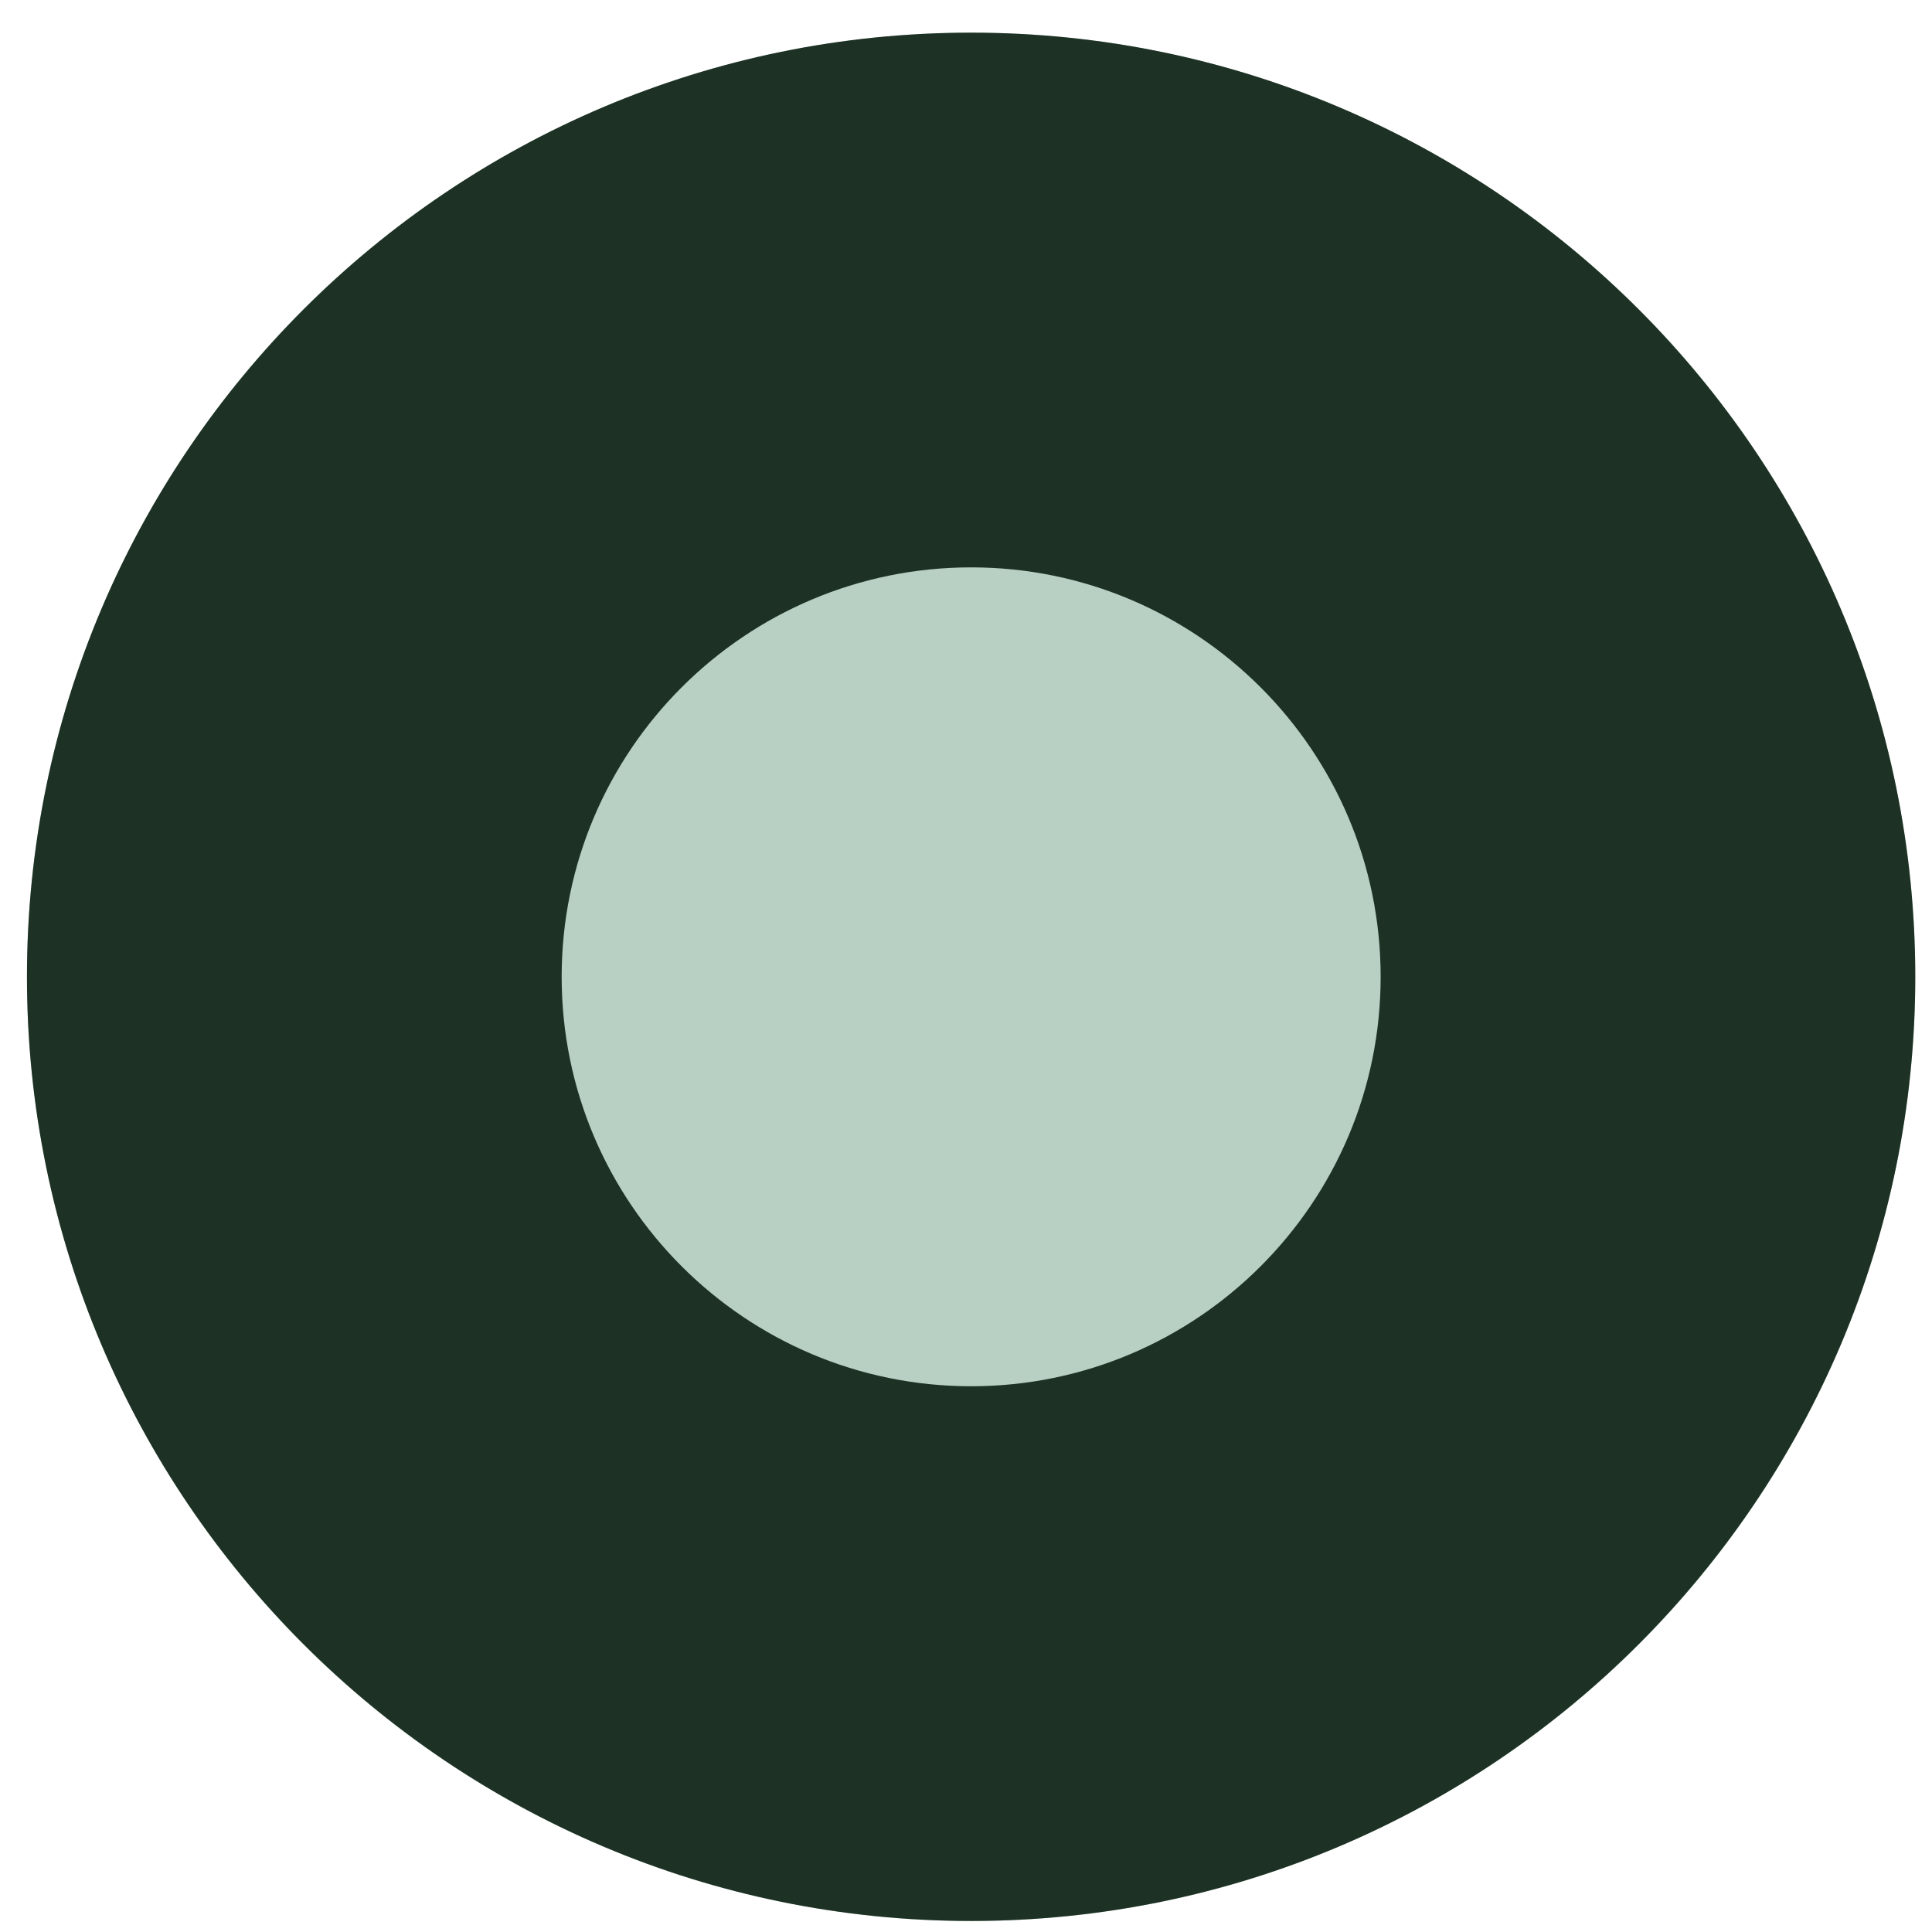 <?xml version="1.0" encoding="UTF-8" standalone="no"?><!DOCTYPE svg PUBLIC "-//W3C//DTD SVG 1.1//EN" "http://www.w3.org/Graphics/SVG/1.1/DTD/svg11.dtd"><svg width="100%" height="100%" viewBox="0 0 21 21" version="1.1" xmlns="http://www.w3.org/2000/svg" xmlns:xlink="http://www.w3.org/1999/xlink" xml:space="preserve" xmlns:serif="http://www.serif.com/" style="fill-rule:evenodd;clip-rule:evenodd;stroke-linejoin:round;stroke-miterlimit:2;"><circle id="Load_empt" cx="10.556" cy="10.618" r="10.263" style="fill:#b7d0c3;"/><path d="M10.556,0.355c5.664,-0 10.262,4.598 10.262,10.263c0,5.664 -4.598,10.262 -10.262,10.262c-5.665,0 -10.263,-4.598 -10.263,-10.262c-0,-5.665 4.598,-10.263 10.263,-10.263Zm-0,5.812c2.456,-0 4.451,1.994 4.451,4.451c-0,2.456 -1.995,4.45 -4.451,4.45c-2.457,0 -4.451,-1.994 -4.451,-4.45c-0,-2.457 1.994,-4.451 4.451,-4.451Z" style="fill:#1d3124;"/></svg>
